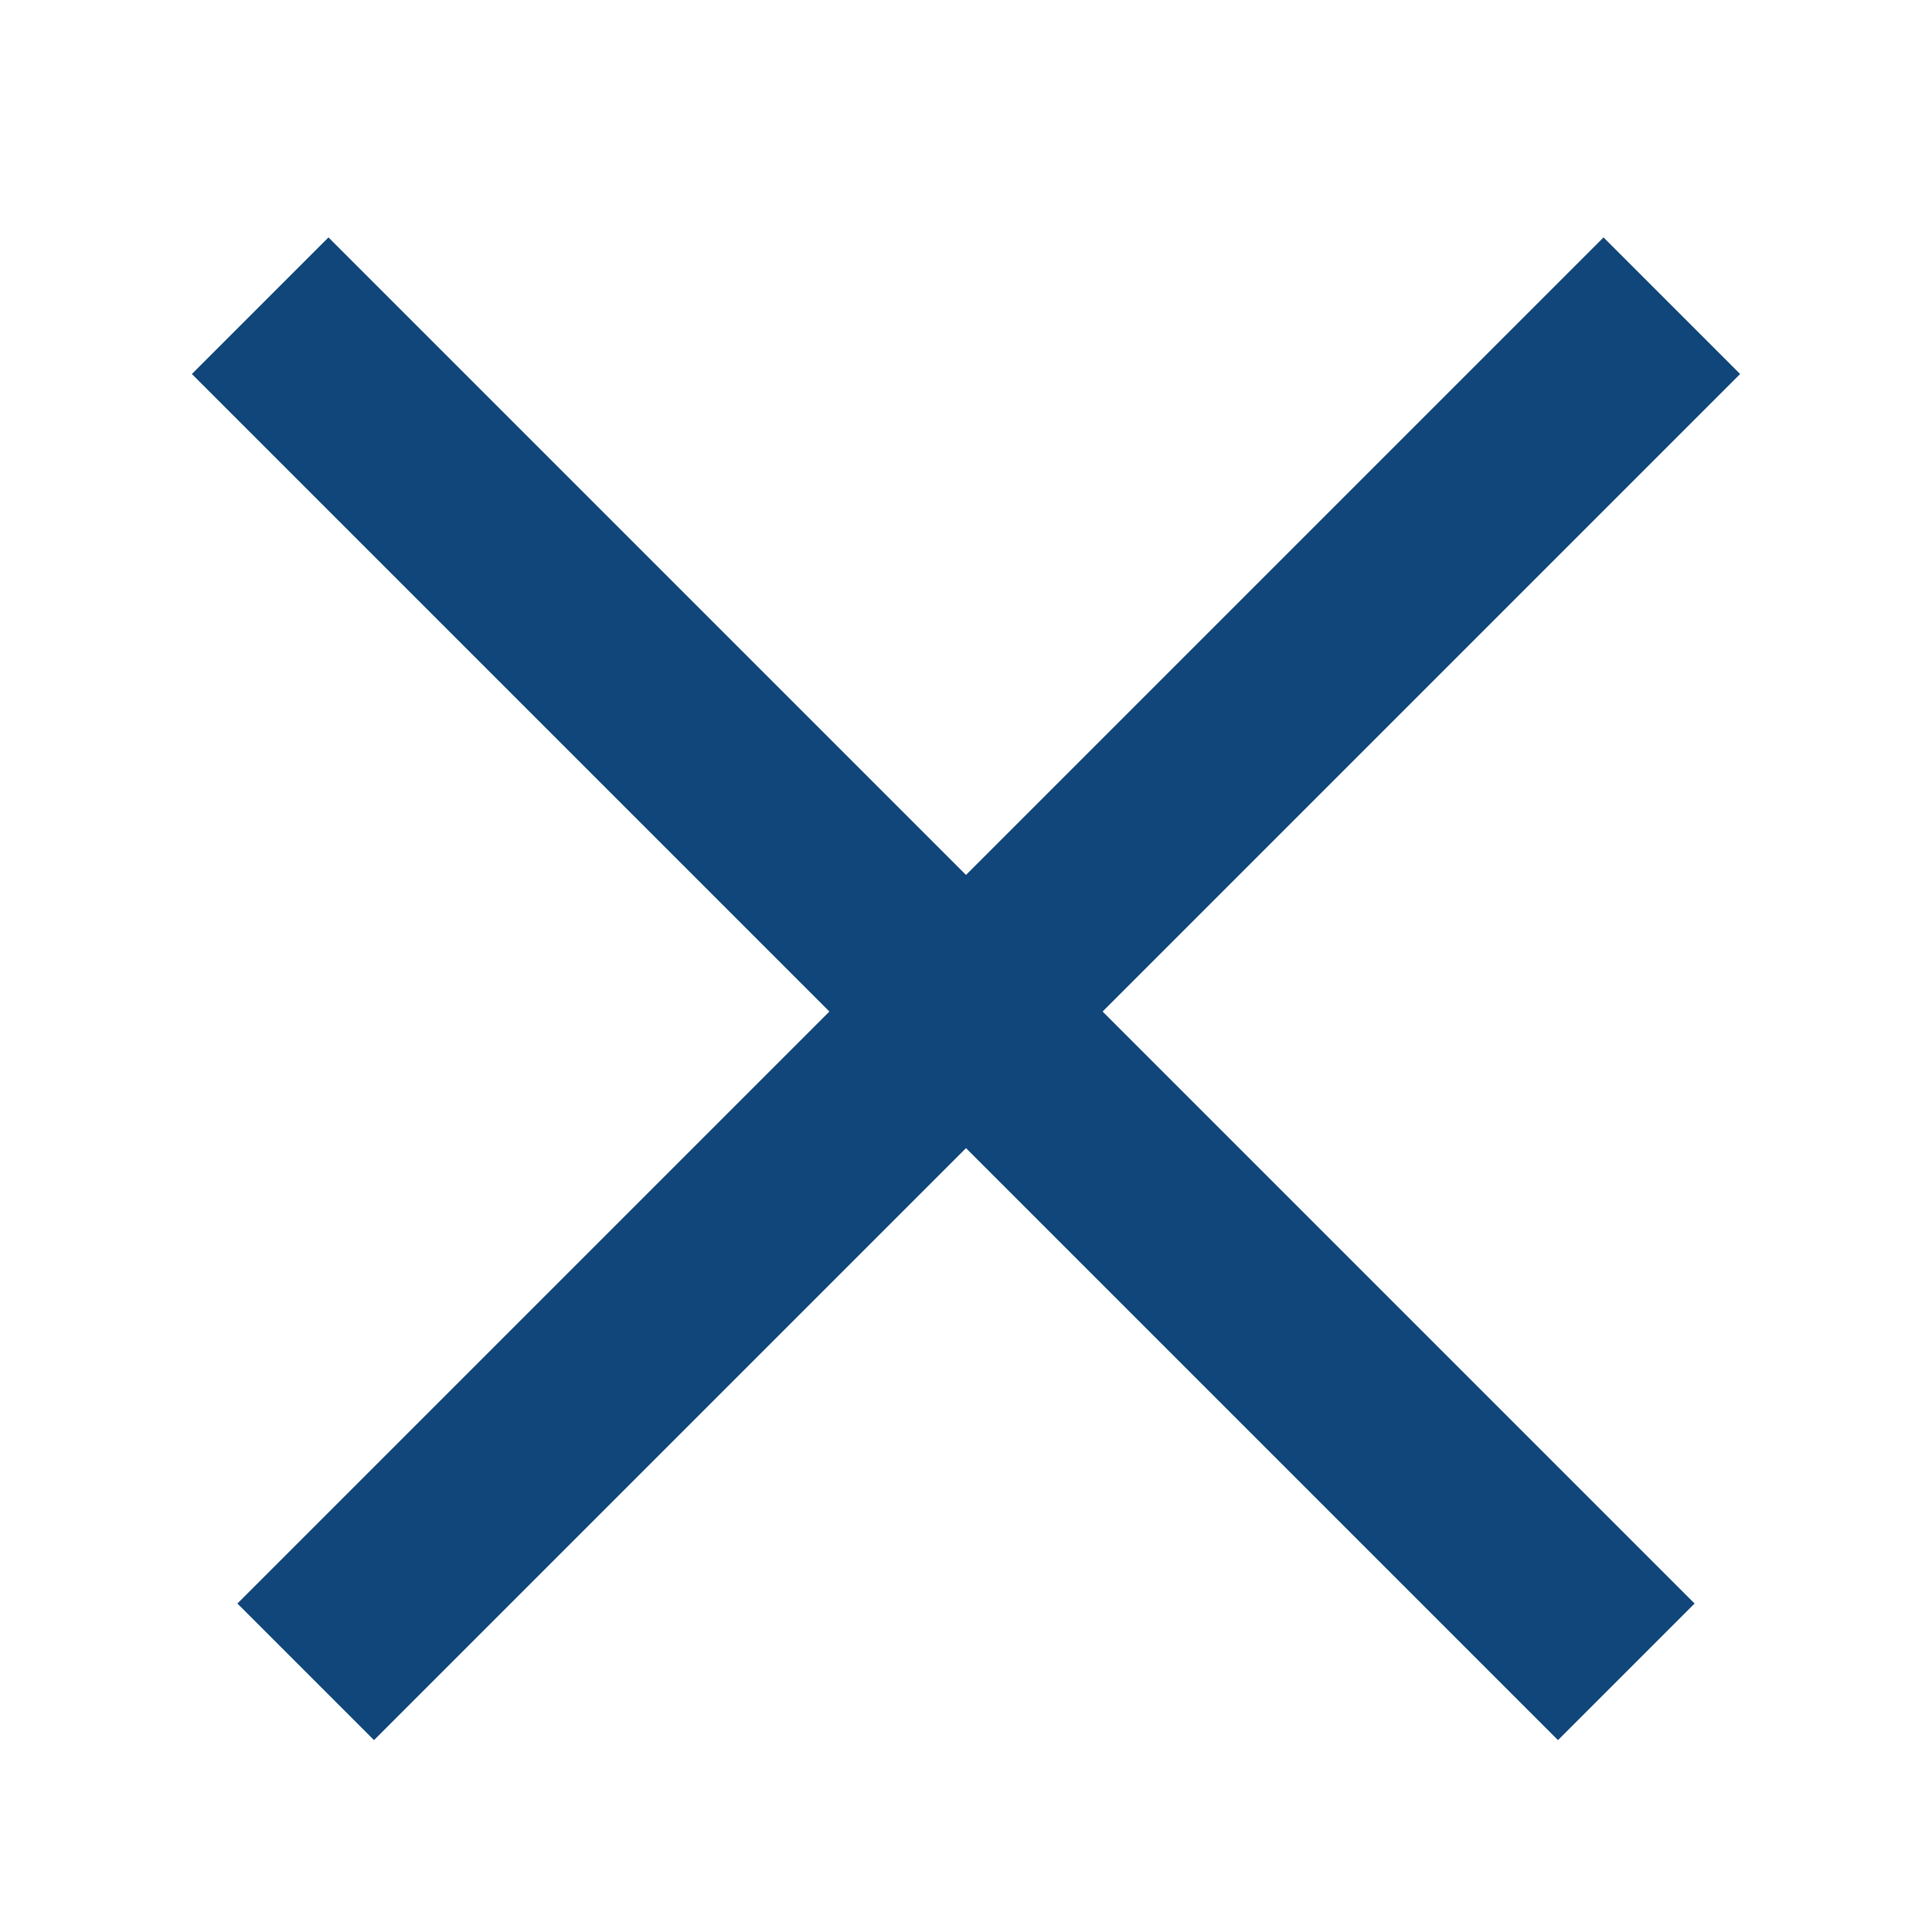 <?xml version="1.0" encoding="utf-8"?>
<!-- Generator: Adobe Illustrator 16.0.0, SVG Export Plug-In . SVG Version: 6.00 Build 0)  -->
<!DOCTYPE svg PUBLIC "-//W3C//DTD SVG 1.1//EN" "http://www.w3.org/Graphics/SVG/1.1/DTD/svg11.dtd">
<svg version="1.1" id="Layer_1" xmlns="http://www.w3.org/2000/svg" xmlns:xlink="http://www.w3.org/1999/xlink" x="0px" y="0px"
	 width="30px" height="30px" viewBox="0 0 30 30" enable-background="new 0 0 30 30" xml:space="preserve">
<line fill="none" stroke="#11467A" stroke-width="3" stroke-miterlimit="10" x1="4.747" y1="25.96" x2="25.96" y2="4.747"/>
<line fill="none" stroke="#11467A" stroke-width="3" stroke-miterlimit="10" x1="25.253" y1="25.96" x2="4.04" y2="4.747"/>
</svg>

